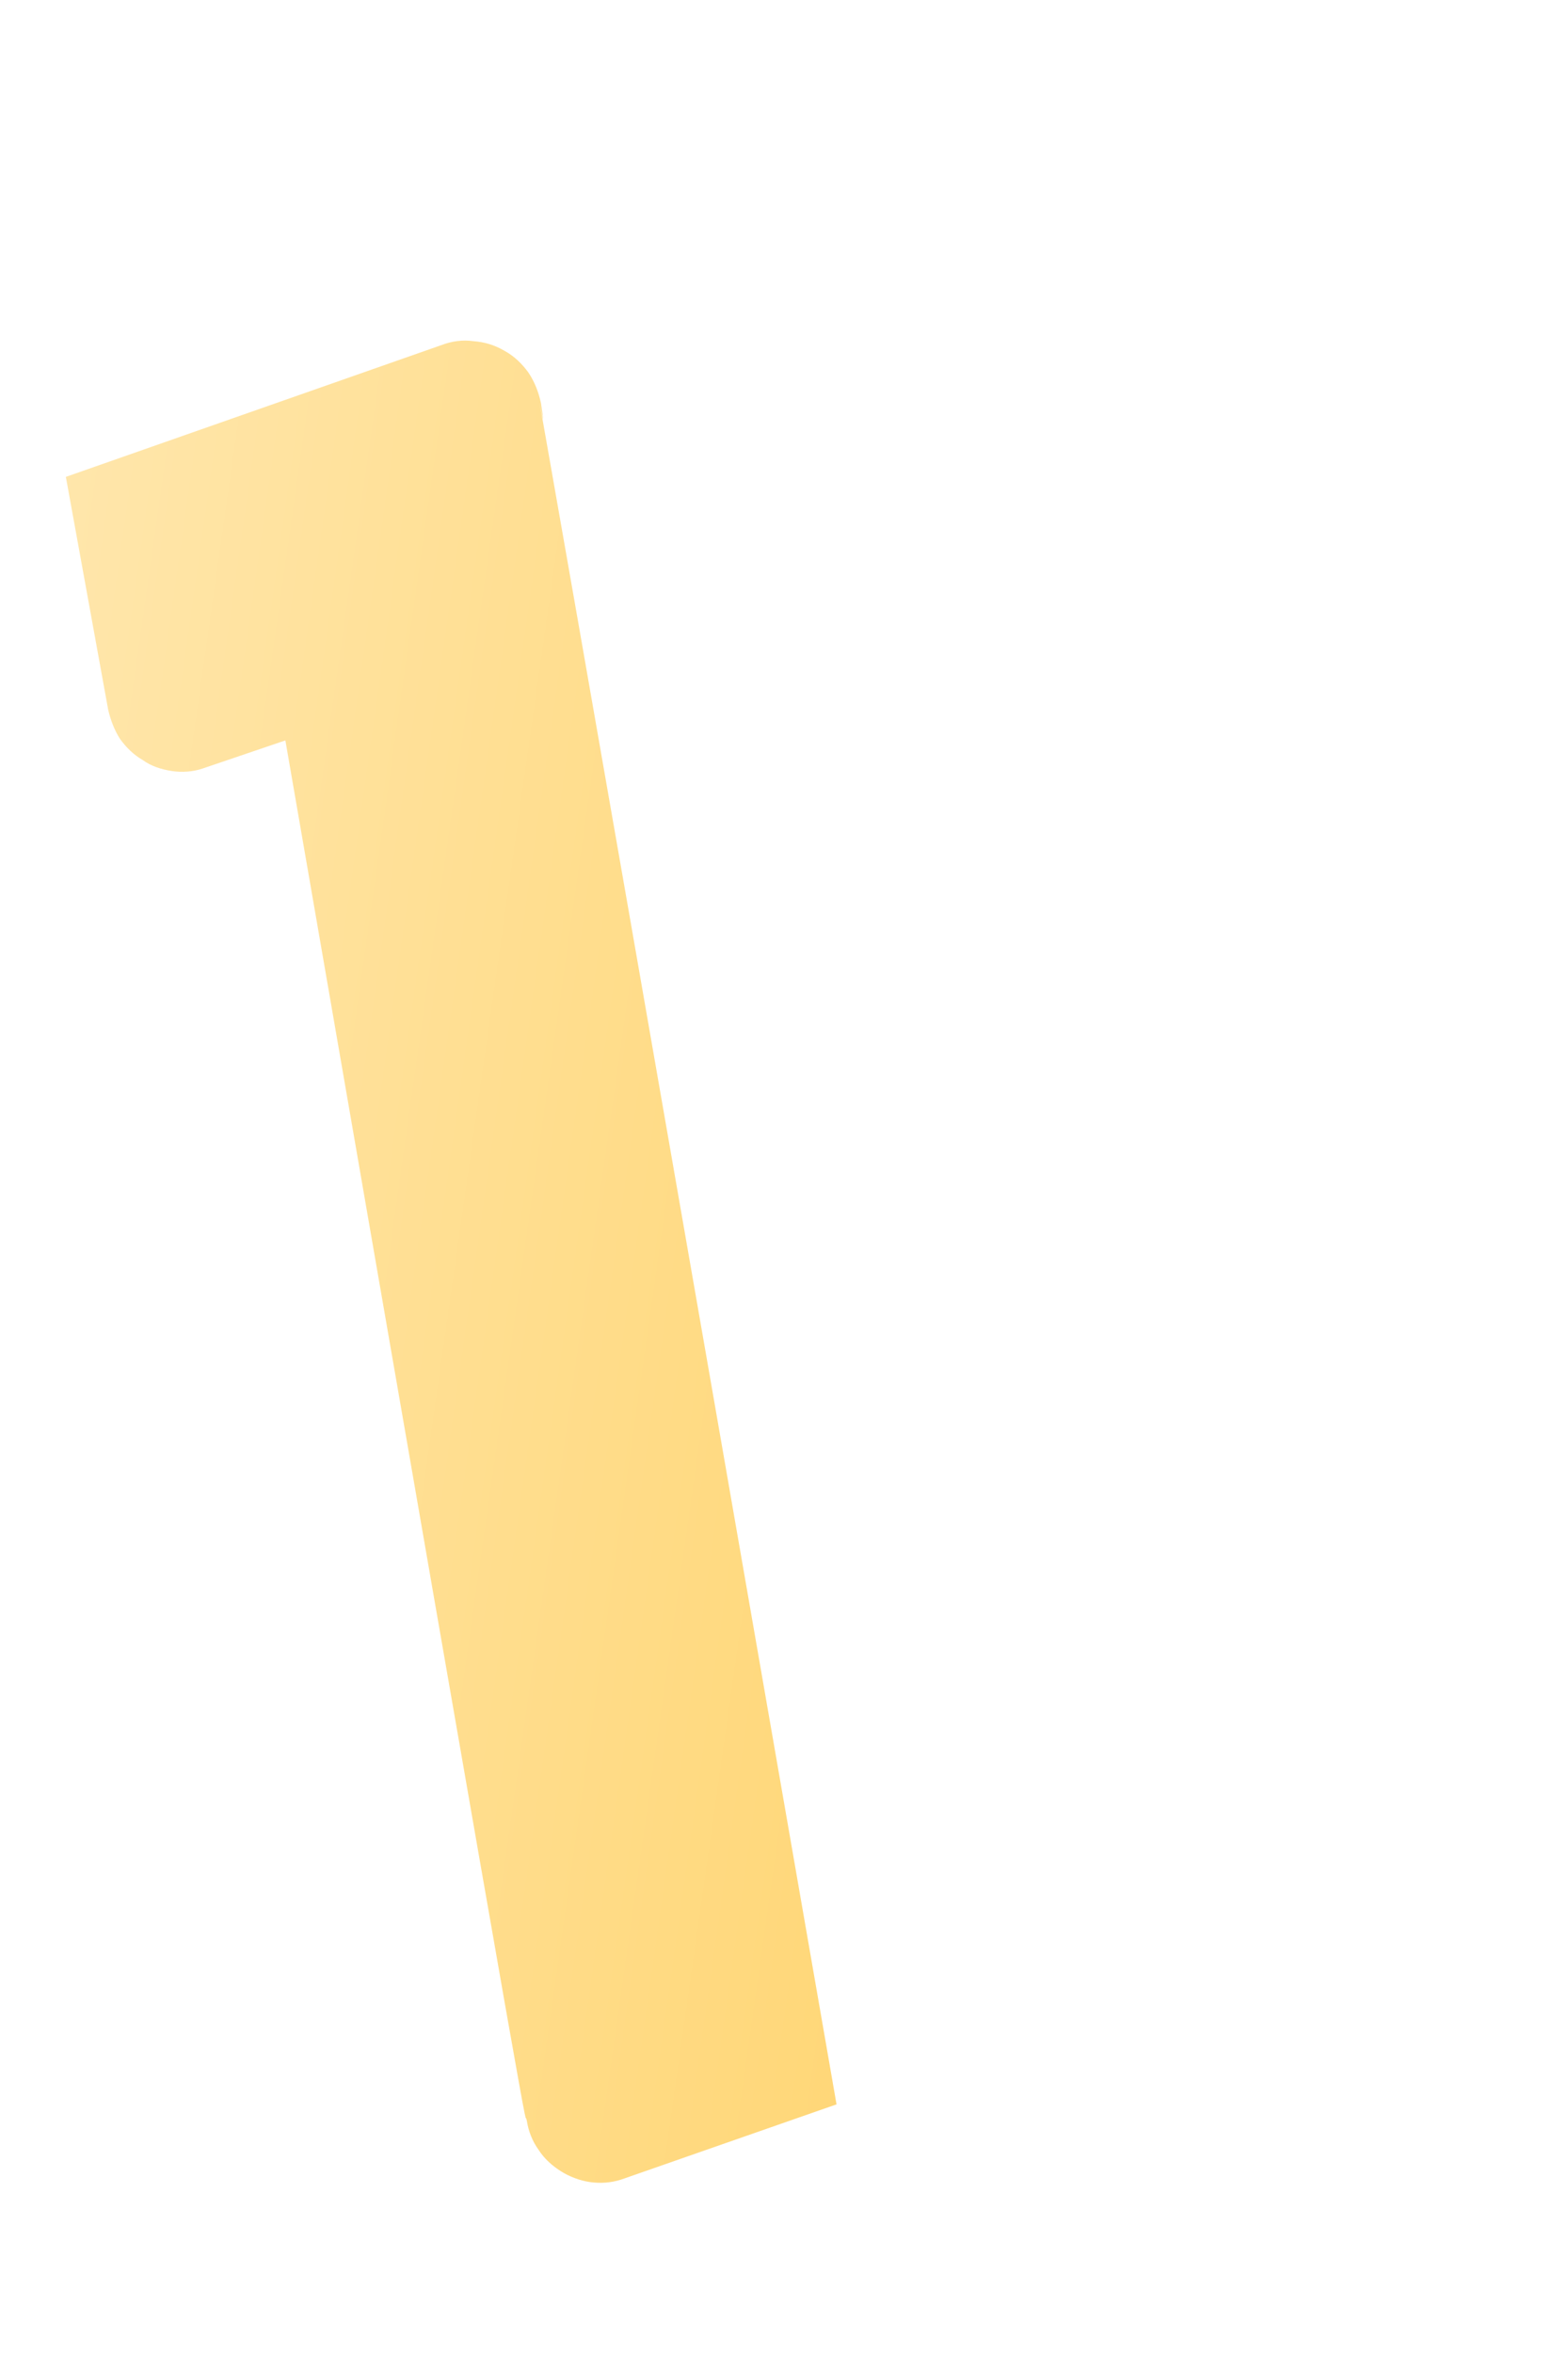 <svg width="2" height="3" viewBox="0 0 2 3" fill="none" xmlns="http://www.w3.org/2000/svg">
<path d="M0.138 0.905C0.141 0.918 0.146 0.931 0.153 0.942C0.161 0.953 0.17 0.962 0.182 0.969C0.193 0.977 0.206 0.981 0.219 0.983C0.232 0.985 0.246 0.984 0.258 0.98L0.364 0.944C0.707 2.924 0.665 2.673 0.672 2.704C0.674 2.717 0.679 2.73 0.687 2.741C0.694 2.752 0.704 2.761 0.715 2.768C0.726 2.775 0.739 2.78 0.752 2.782C0.766 2.784 0.779 2.783 0.792 2.779L1.067 2.683C0.575 -0.146 0.712 0.661 0.69 0.514C0.687 0.5 0.682 0.487 0.674 0.475C0.666 0.464 0.656 0.454 0.643 0.447C0.631 0.44 0.618 0.436 0.604 0.435C0.59 0.433 0.576 0.435 0.563 0.44L0.084 0.608L0.138 0.905Z" fill="url(#paint0_linear_82_456)"/>
<defs>
<linearGradient id="paint0_linear_82_456" x1="-0.043" y1="1.502" x2="1.21" y2="1.68" gradientUnits="userSpaceOnUse">
<stop stop-color="#FFE6AB"/>
<stop offset="1" stop-color="#FFD778"/>
</linearGradient>
</defs>
</svg>
